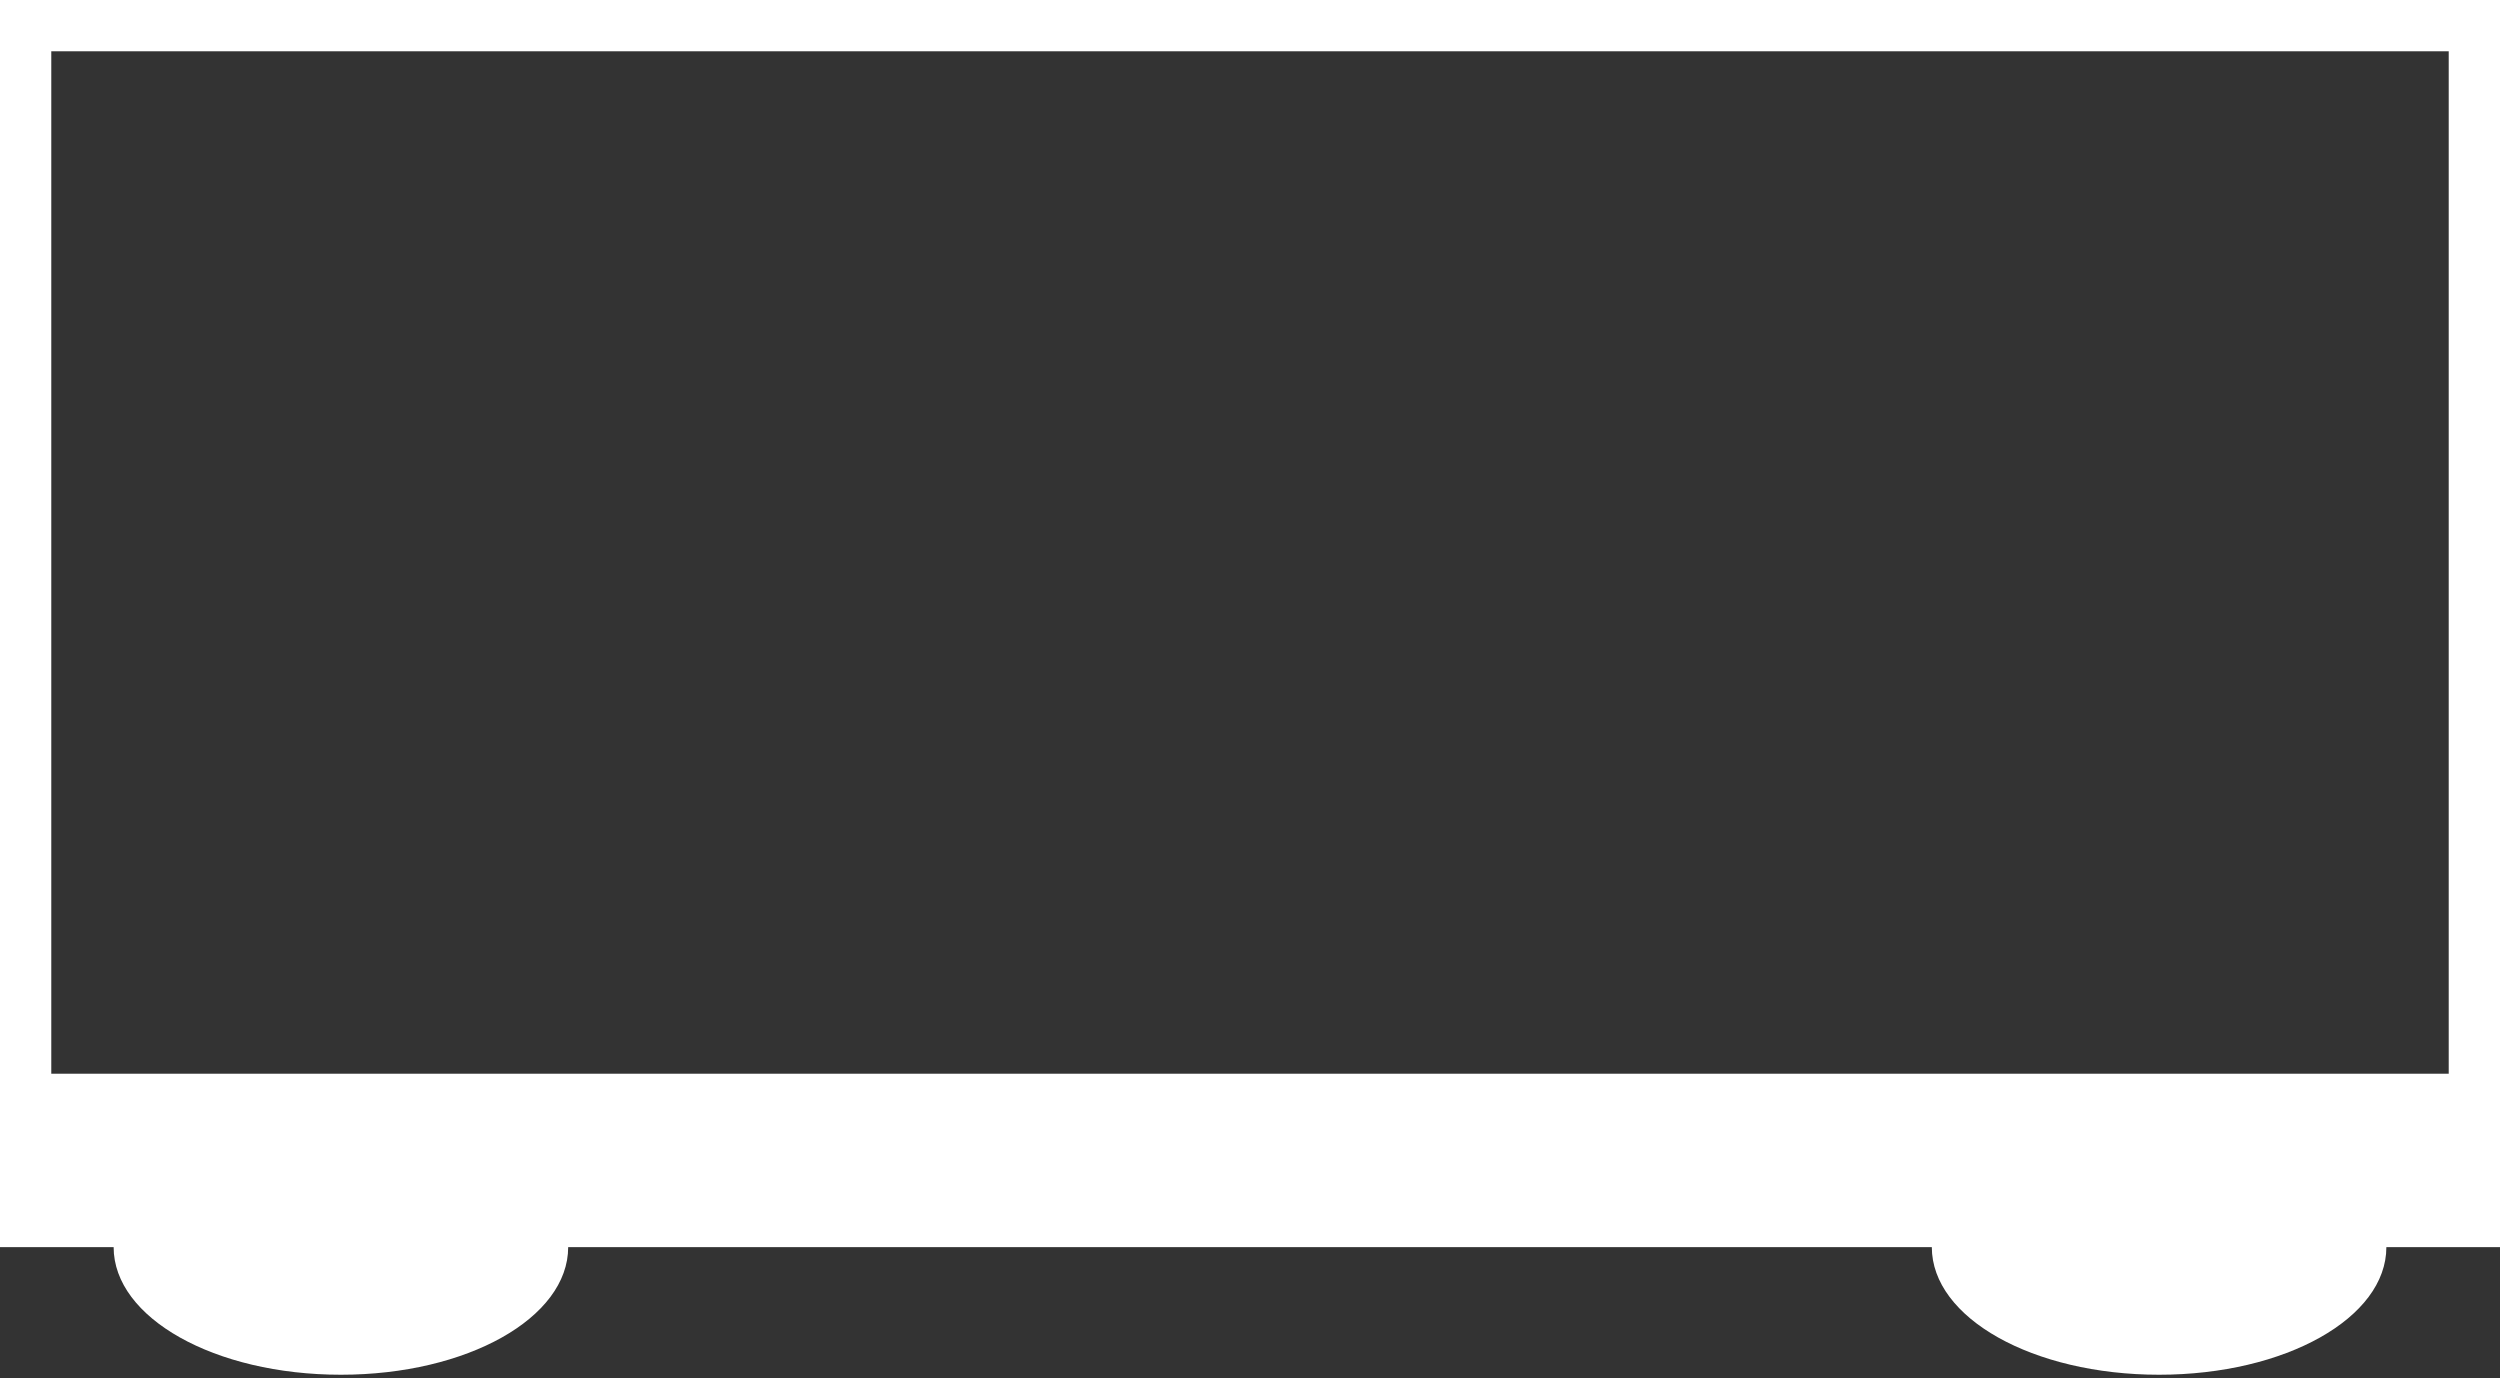 <svg width="390" height="215" viewBox="0 0 390 215" fill="none" xmlns="http://www.w3.org/2000/svg">
<rect x="0" y="0" width="390" height="215" fill="#333333" stroke="none"/>
<path d="M390 174.647V194.553H372.273C372.273 205.601 356.495 214.459 336.818 214.459C317.141 214.459 301.364 205.601 301.364 194.553H88.636C88.636 205.601 72.859 214.459 53.182 214.459C33.505 214.459 17.727 205.601 17.727 194.553H0V174.647H390Z" fill="white"/>
<rect x="4" y="4" width="382" height="167.5" stroke="white" stroke-width="8"/>
</svg>
